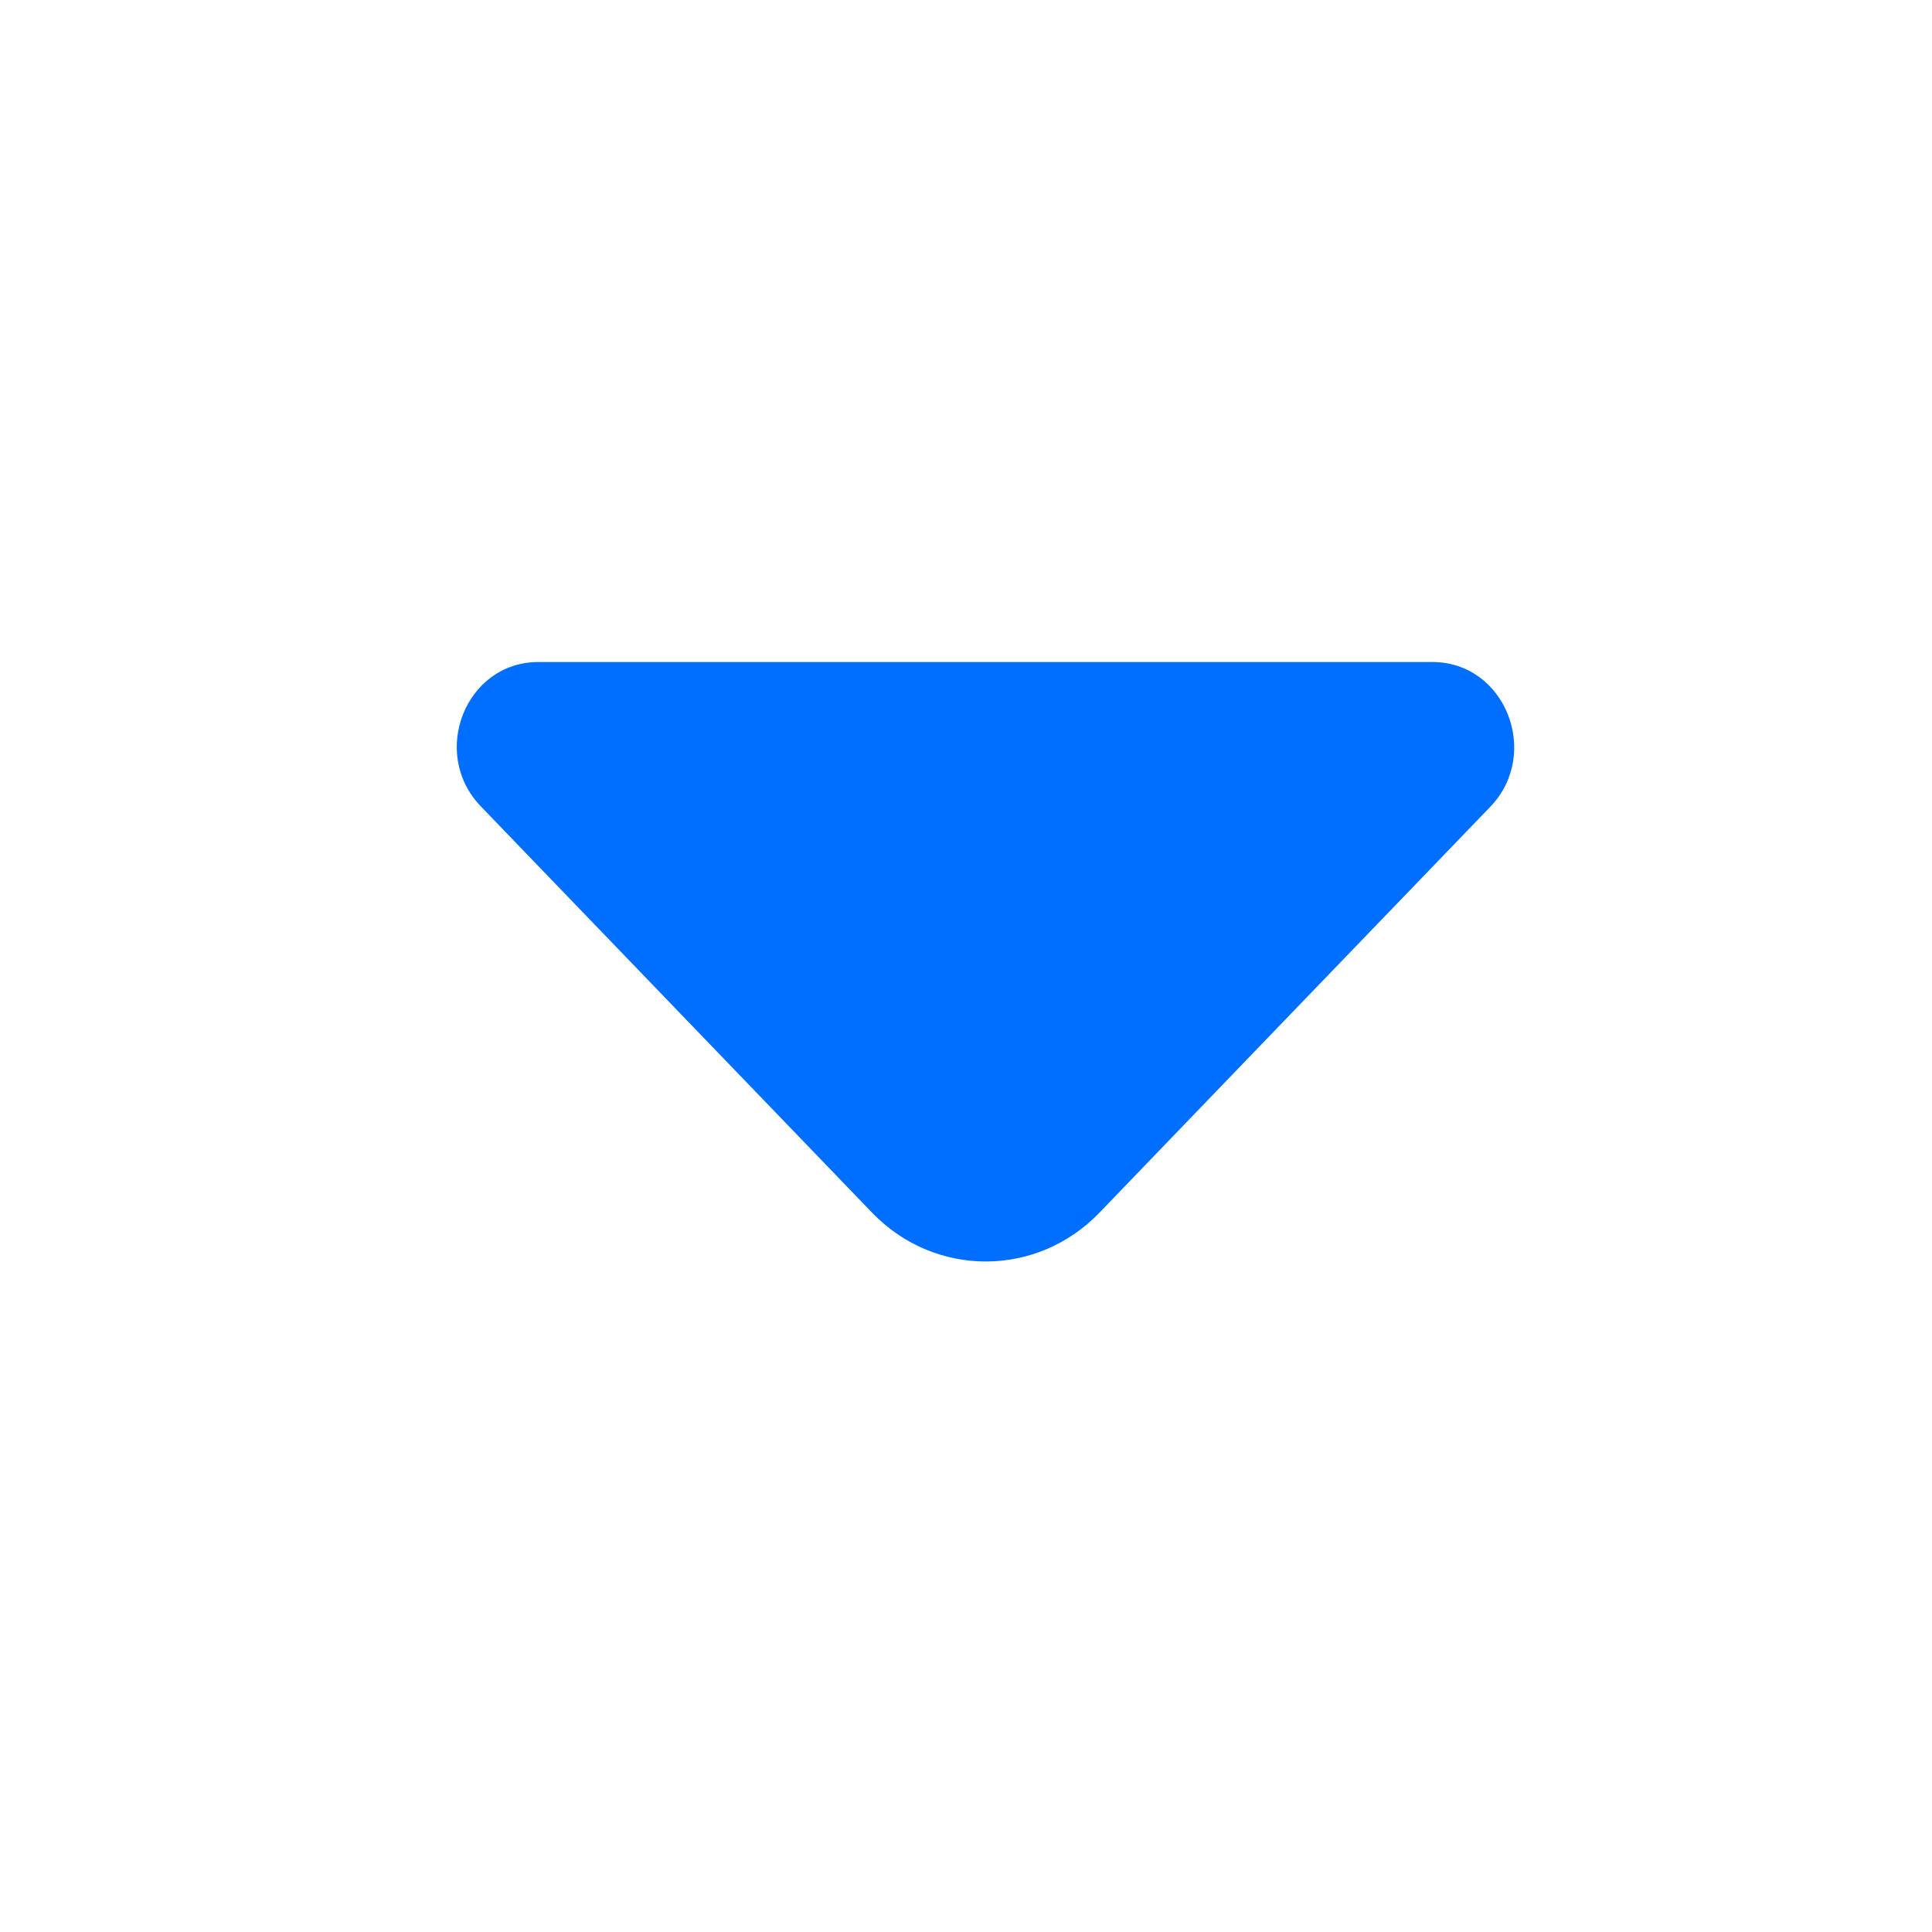<svg width="24" height="24" viewBox="0 0 24 24" fill="none" xmlns="http://www.w3.org/2000/svg">
<path d="M17.795 8.224H11.95H6.686C5.785 8.224 5.335 9.354 5.973 10.017L10.833 15.064C11.612 15.873 12.879 15.873 13.658 15.064L15.506 13.144L18.518 10.017C19.146 9.354 18.696 8.224 17.795 8.224Z" fill="#006FFF"/>
</svg>
